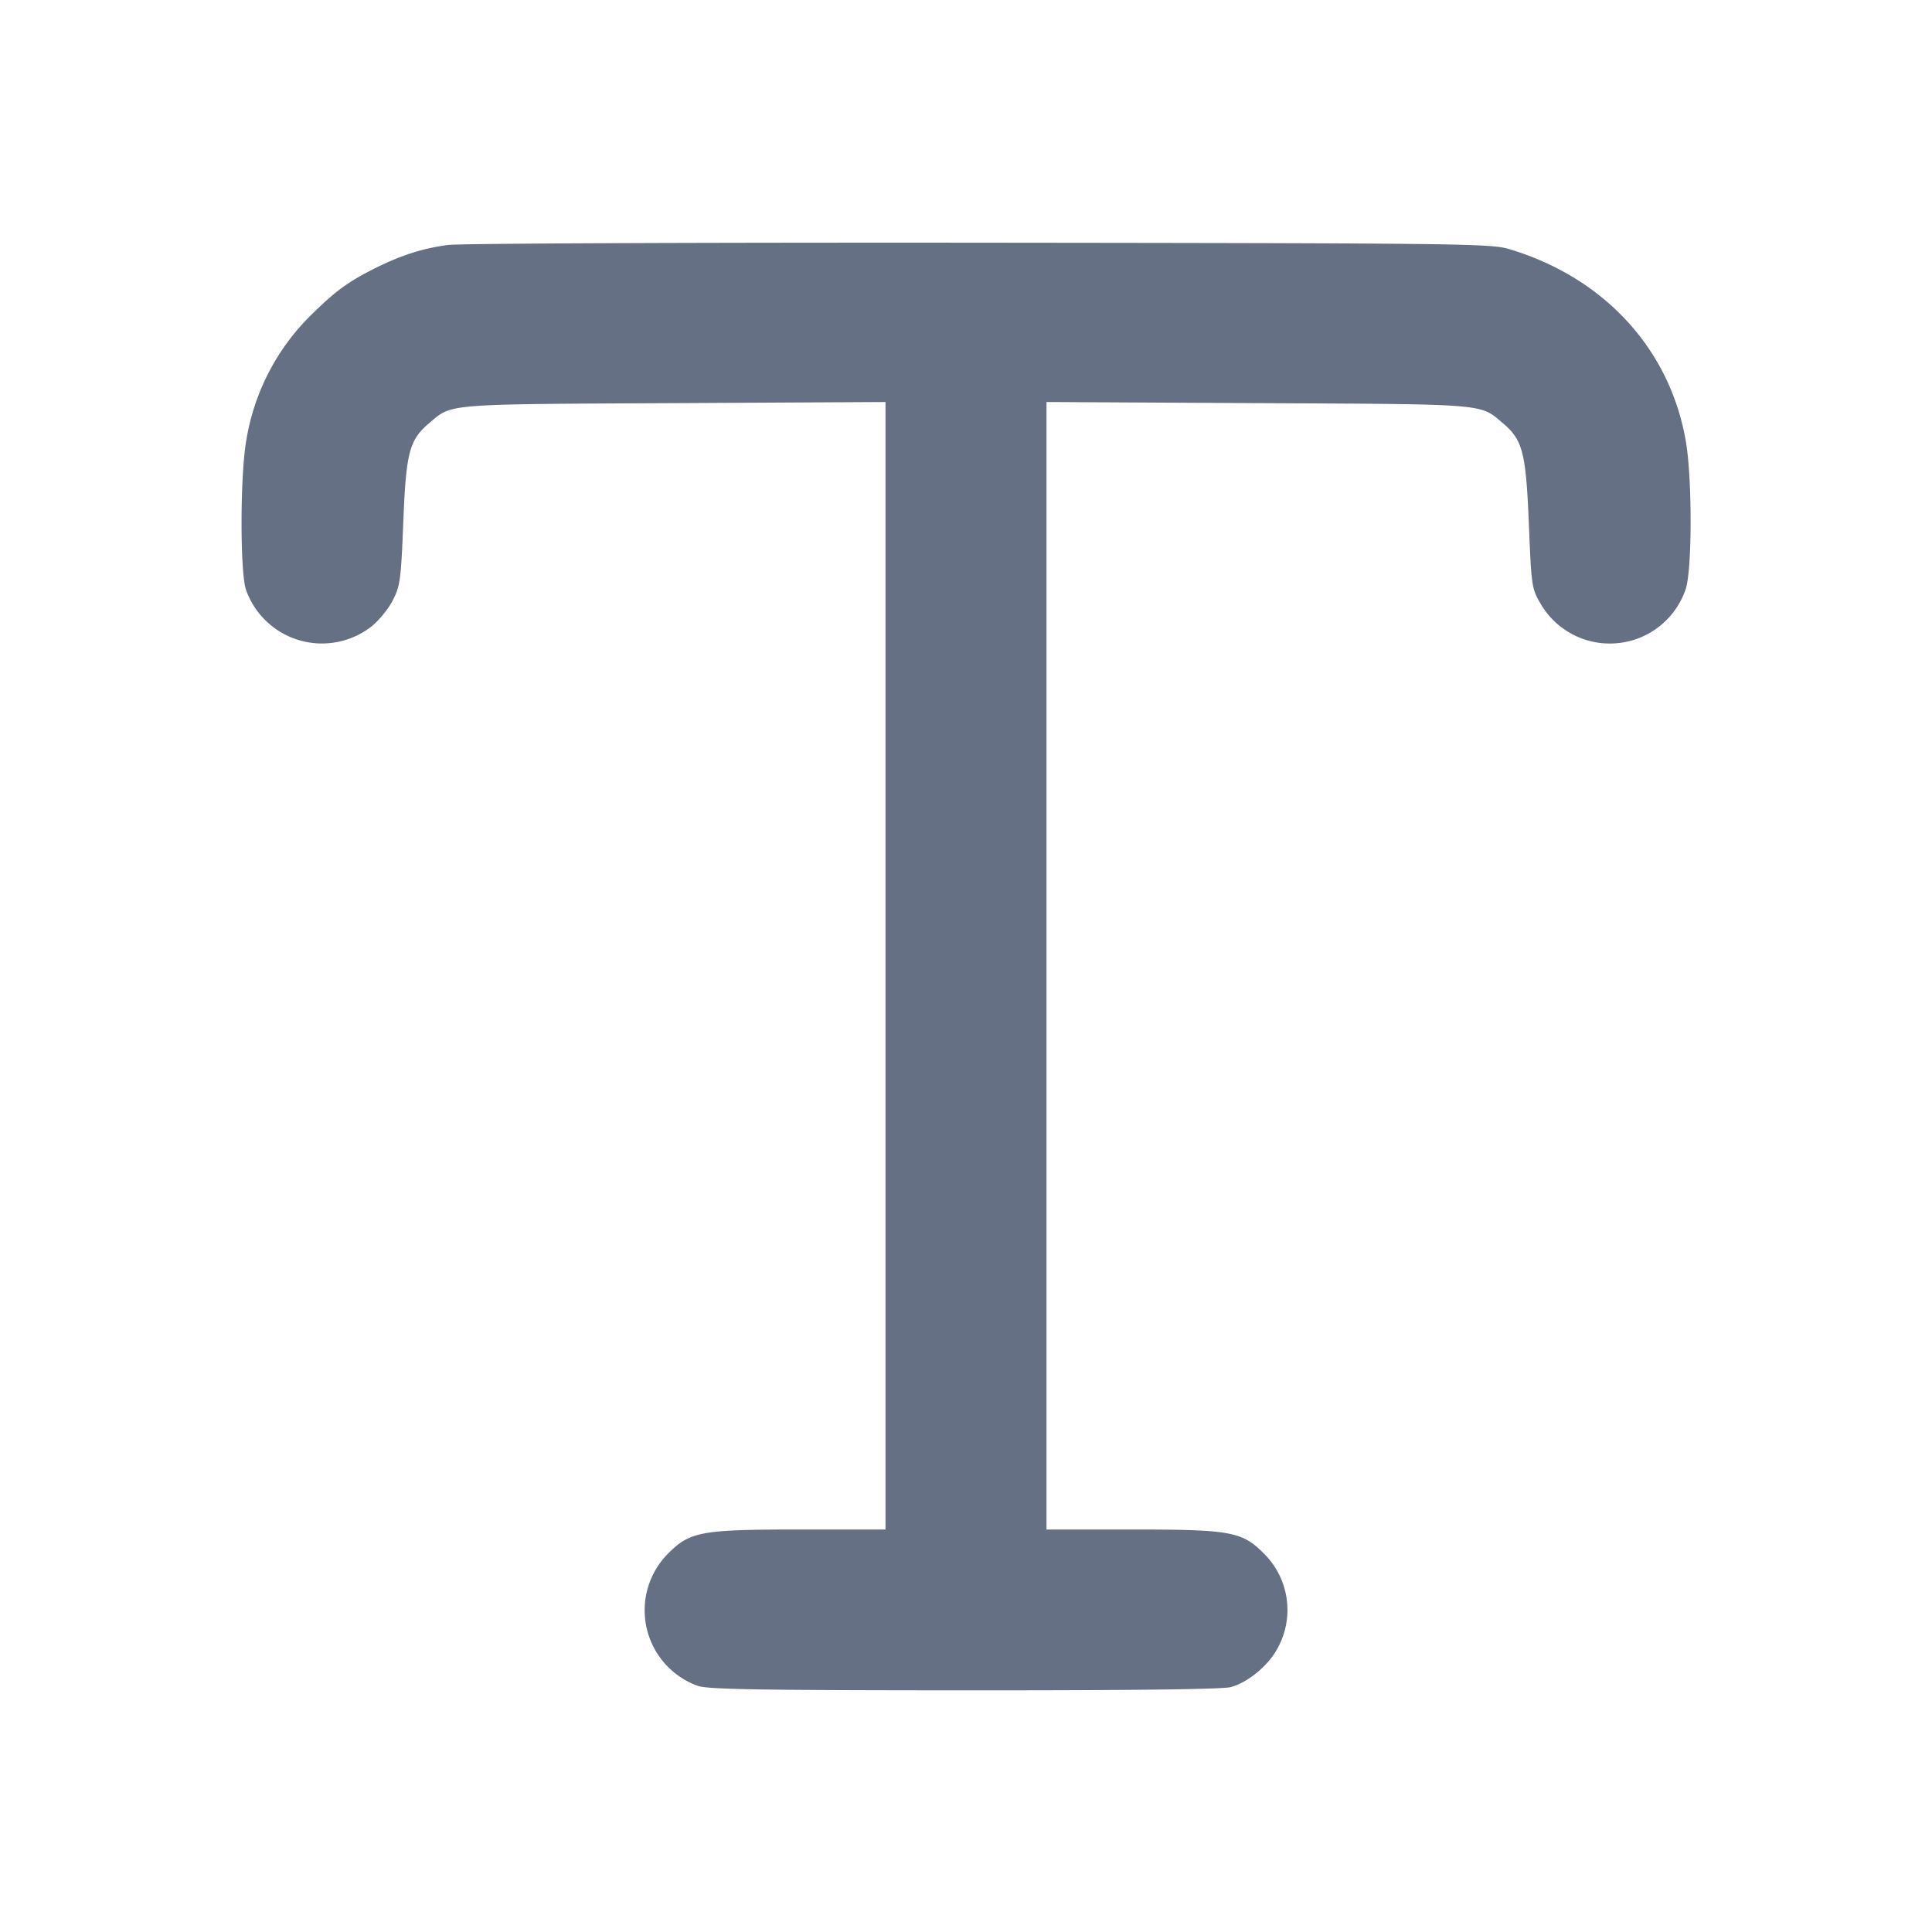 <svg width="24" height="24" fill="none" xmlns="http://www.w3.org/2000/svg"><path d="M5.566 3.043c-.316.041-.591.13-.926.299-.321.162-.474.275-.772.568a2.813 2.813 0 0 0-.809 1.564c-.077.439-.078 1.643-.002 1.856a1.001 1.001 0 0 0 1.549.459c.093-.072.215-.219.271-.327.094-.183.104-.253.133-.977.034-.866.074-1.02.323-1.23.287-.242.168-.233 3.037-.247L11 4.994V19H9.947c-1.237 0-1.374.025-1.645.296a.998.998 0 0 0 .368 1.647c.12.043.774.054 3.31.055 2.059.001 3.212-.013 3.309-.04.22-.061.473-.273.585-.489a.985.985 0 0 0-.176-1.173c-.271-.271-.408-.296-1.645-.296H13V4.994l2.63.014c2.869.014 2.75.005 3.037.247.249.21.288.361.325 1.25.031.774.036.808.143.99a.995.995 0 0 0 1.804-.173c.082-.233.084-1.381.002-1.847-.2-1.145-1.019-2.032-2.201-2.383-.225-.066-.628-.071-6.58-.077-3.487-.003-6.454.009-6.594.028" fill="#667085" fill-rule="evenodd"/></svg>